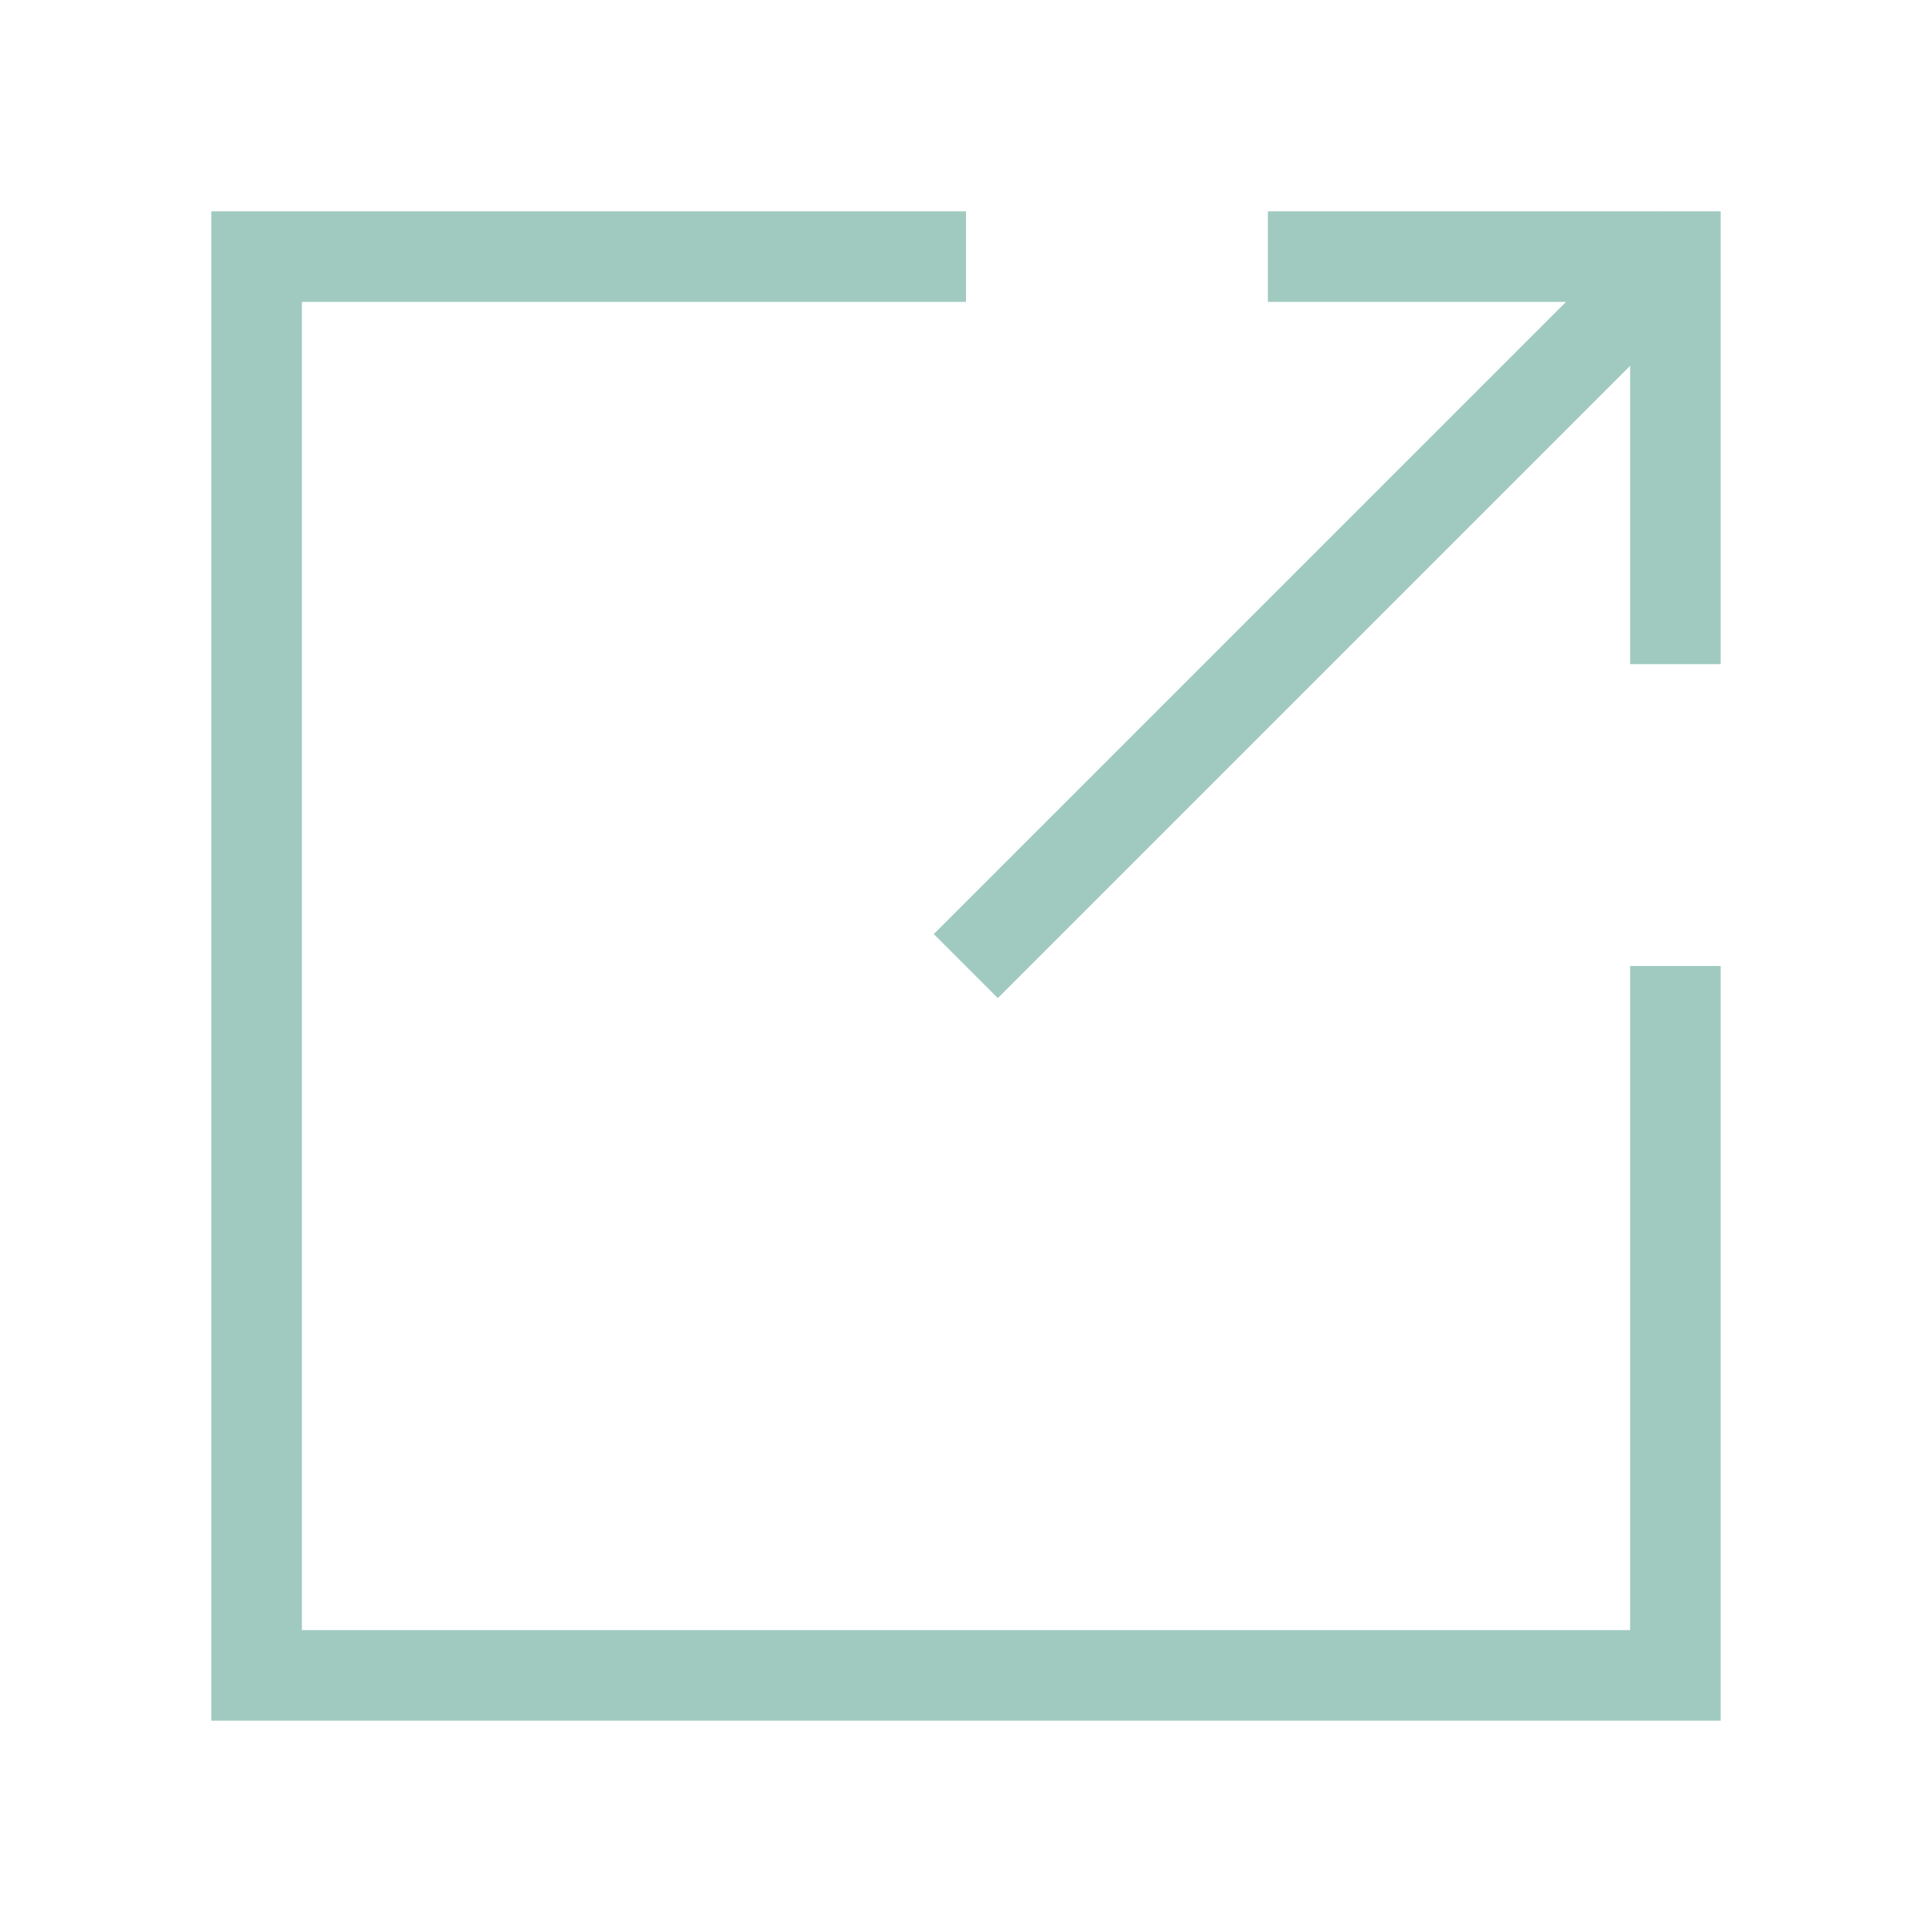 <svg xmlns="http://www.w3.org/2000/svg" viewBox="0 0 64 64"><defs><style>.cls-1{fill:none;}.cls-2{fill:#a0cac0;}</style></defs><title>c-link_external</title><g id="レイヤー_2" data-name="レイヤー 2"><g id="c-link_external"><rect class="cls-1" width="64" height="64"/><polygon class="cls-2" points="54 54 10 54 10 10 32 10 32 7 7 7 7 57 57 57 57 32 54 32 54 54"/><polygon class="cls-2" points="42 7 42 10 54 10 54 22 57 22 57 7 42 7"/><rect class="cls-2" x="27.04" y="18.53" width="33.86" height="3" transform="translate(-1.29 36.96) rotate(-45)"/></g></g></svg>